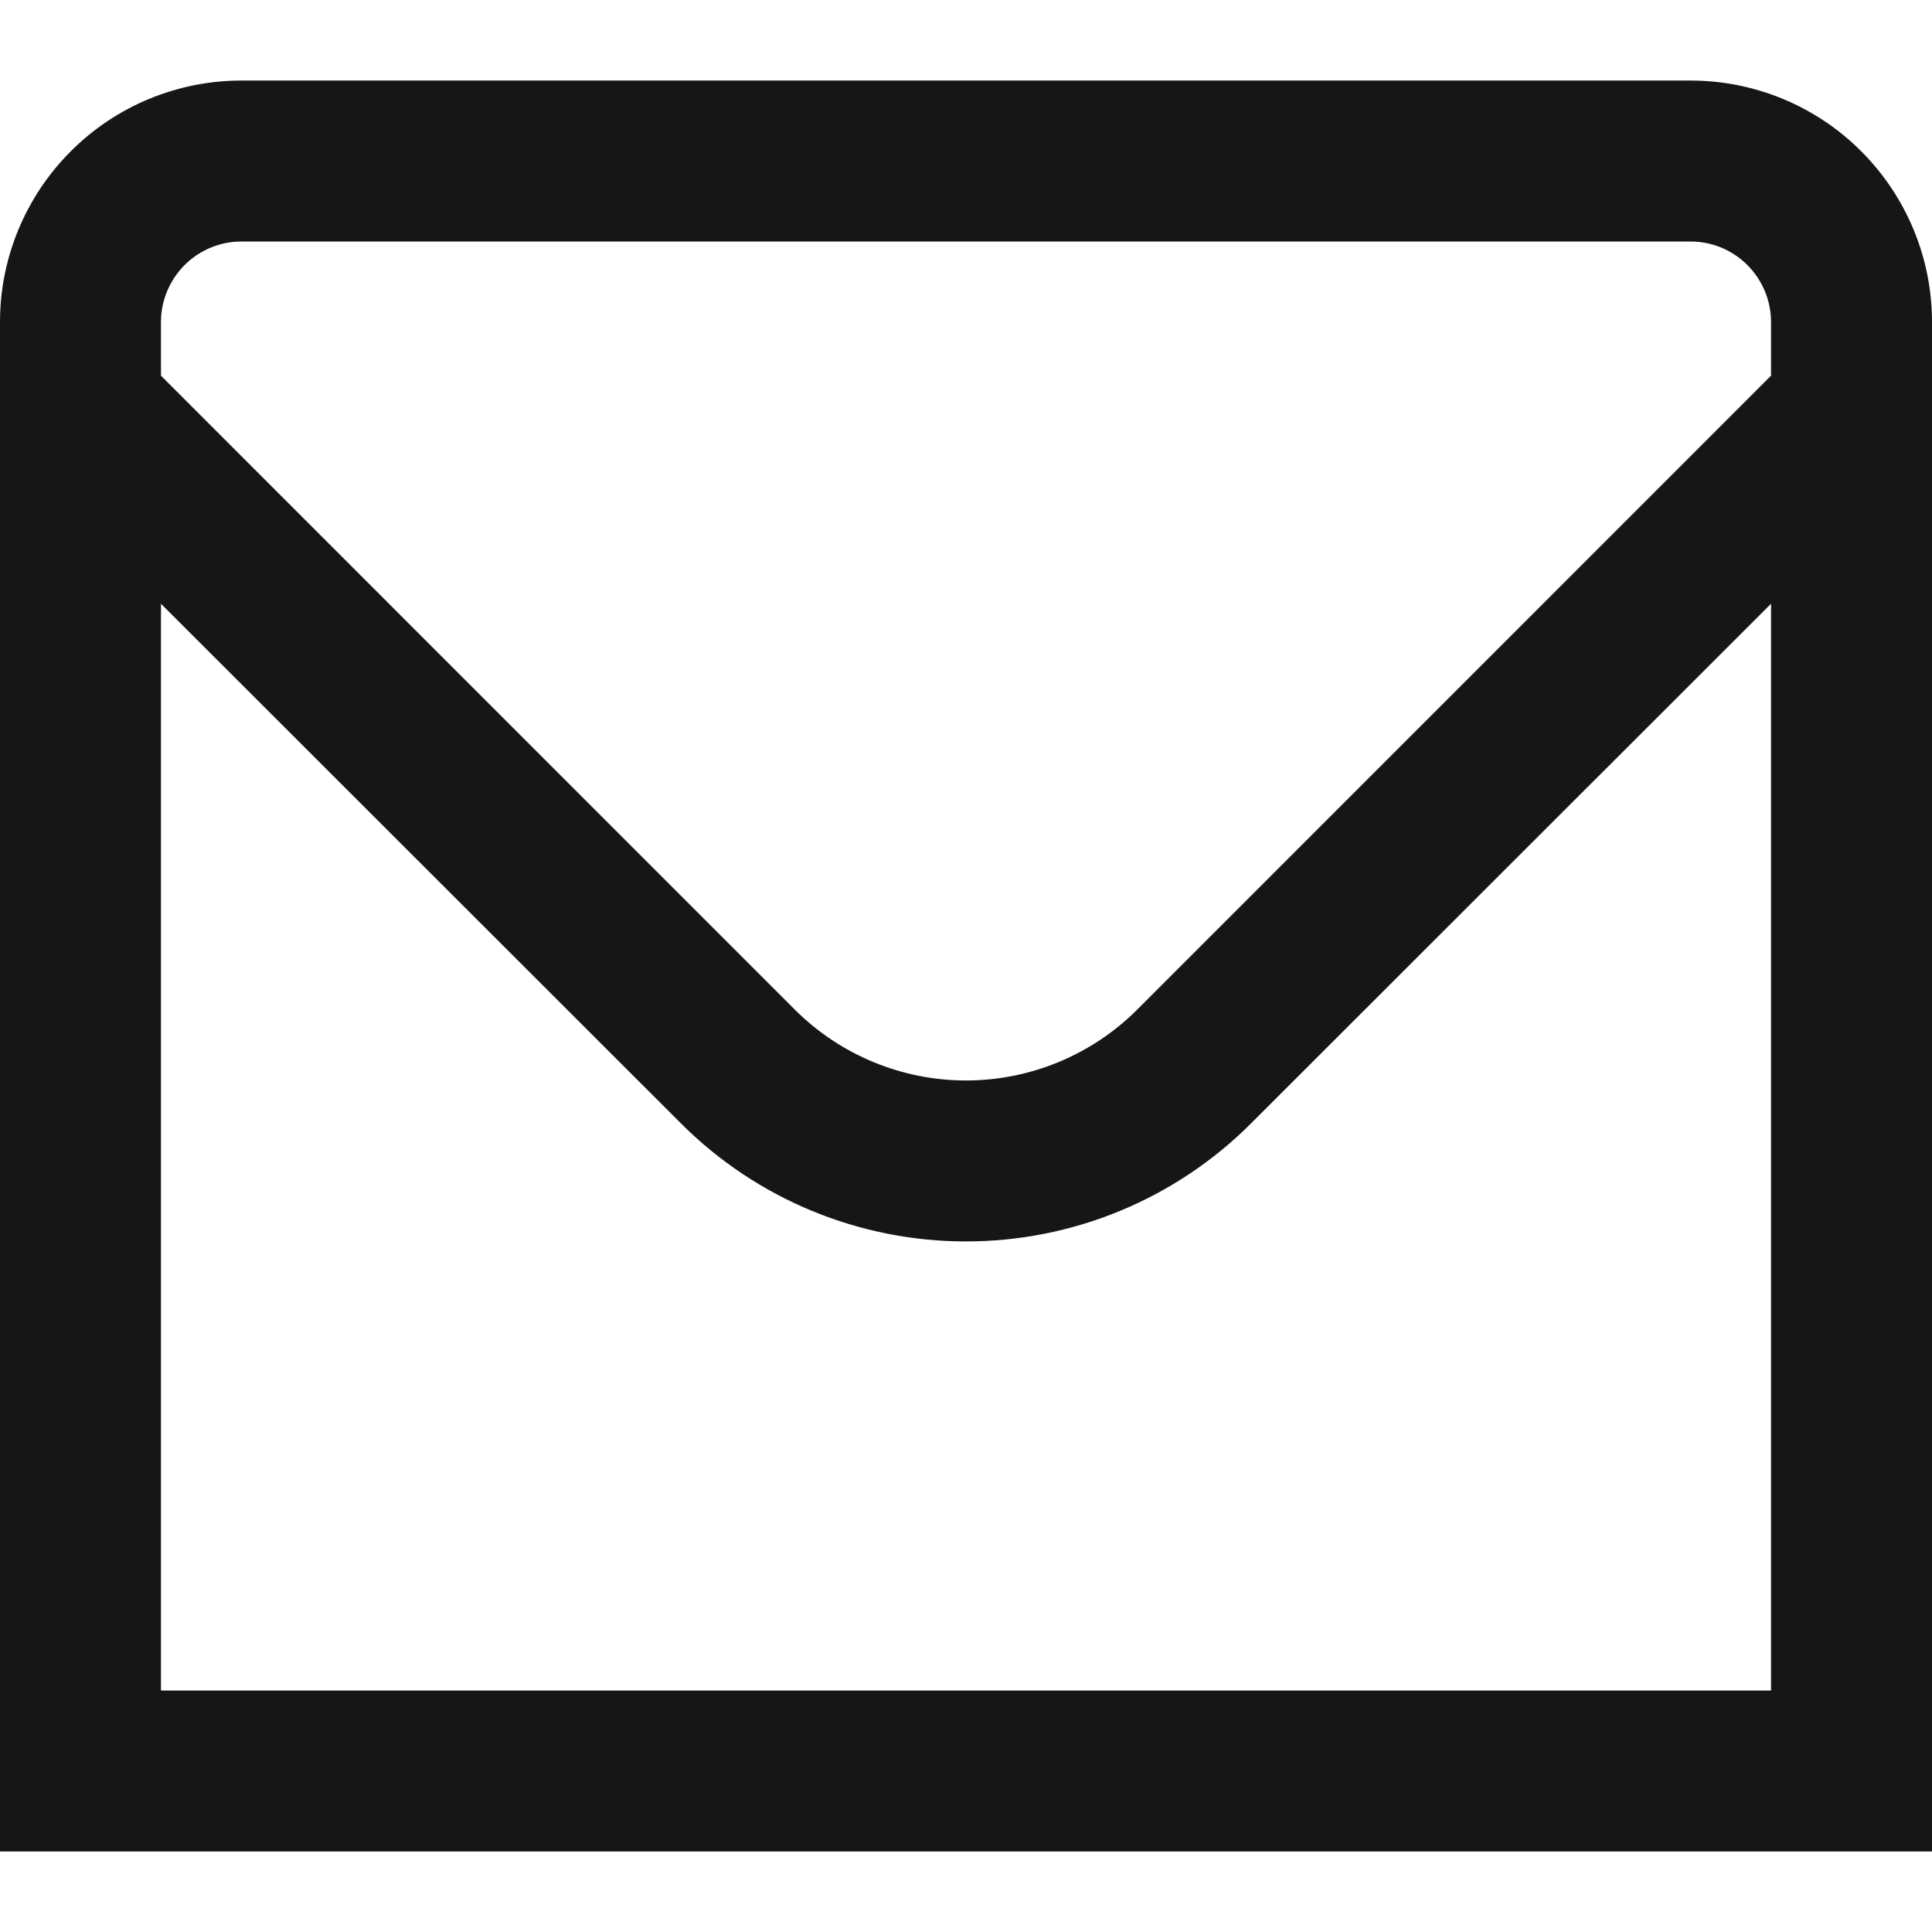 <svg width="16" height="16" viewBox="0 0 16 16" fill="none" xmlns="http://www.w3.org/2000/svg">
<g clipPath="url(#clip0_102_5420)">
<path d="M14 0.667H2C1.47 0.667 0.961 0.877 0.586 1.253C0.211 1.628 0 2.136 0 2.667L0 15.333H16V2.667C16 2.136 15.789 1.628 15.414 1.253C15.039 0.877 14.53 0.667 14 0.667ZM2 2H14C14.177 2 14.346 2.07 14.471 2.195C14.596 2.32 14.667 2.49 14.667 2.667V3.111L9.415 8.364C9.039 8.738 8.53 8.948 8 8.948C7.47 8.948 6.961 8.738 6.585 8.364L1.333 3.111V2.667C1.333 2.49 1.404 2.32 1.529 2.195C1.654 2.07 1.823 2 2 2ZM1.333 14V5L5.643 9.307C6.268 9.931 7.116 10.281 8 10.281C8.884 10.281 9.732 9.931 10.357 9.307L14.667 5V14H1.333Z" fill="#161616"/>
</g>
<defs>
<clipPath id="clip0_102_5420">
<rect width="16" height="16" fill="white"/>
</clipPath>
</defs>
</svg>
